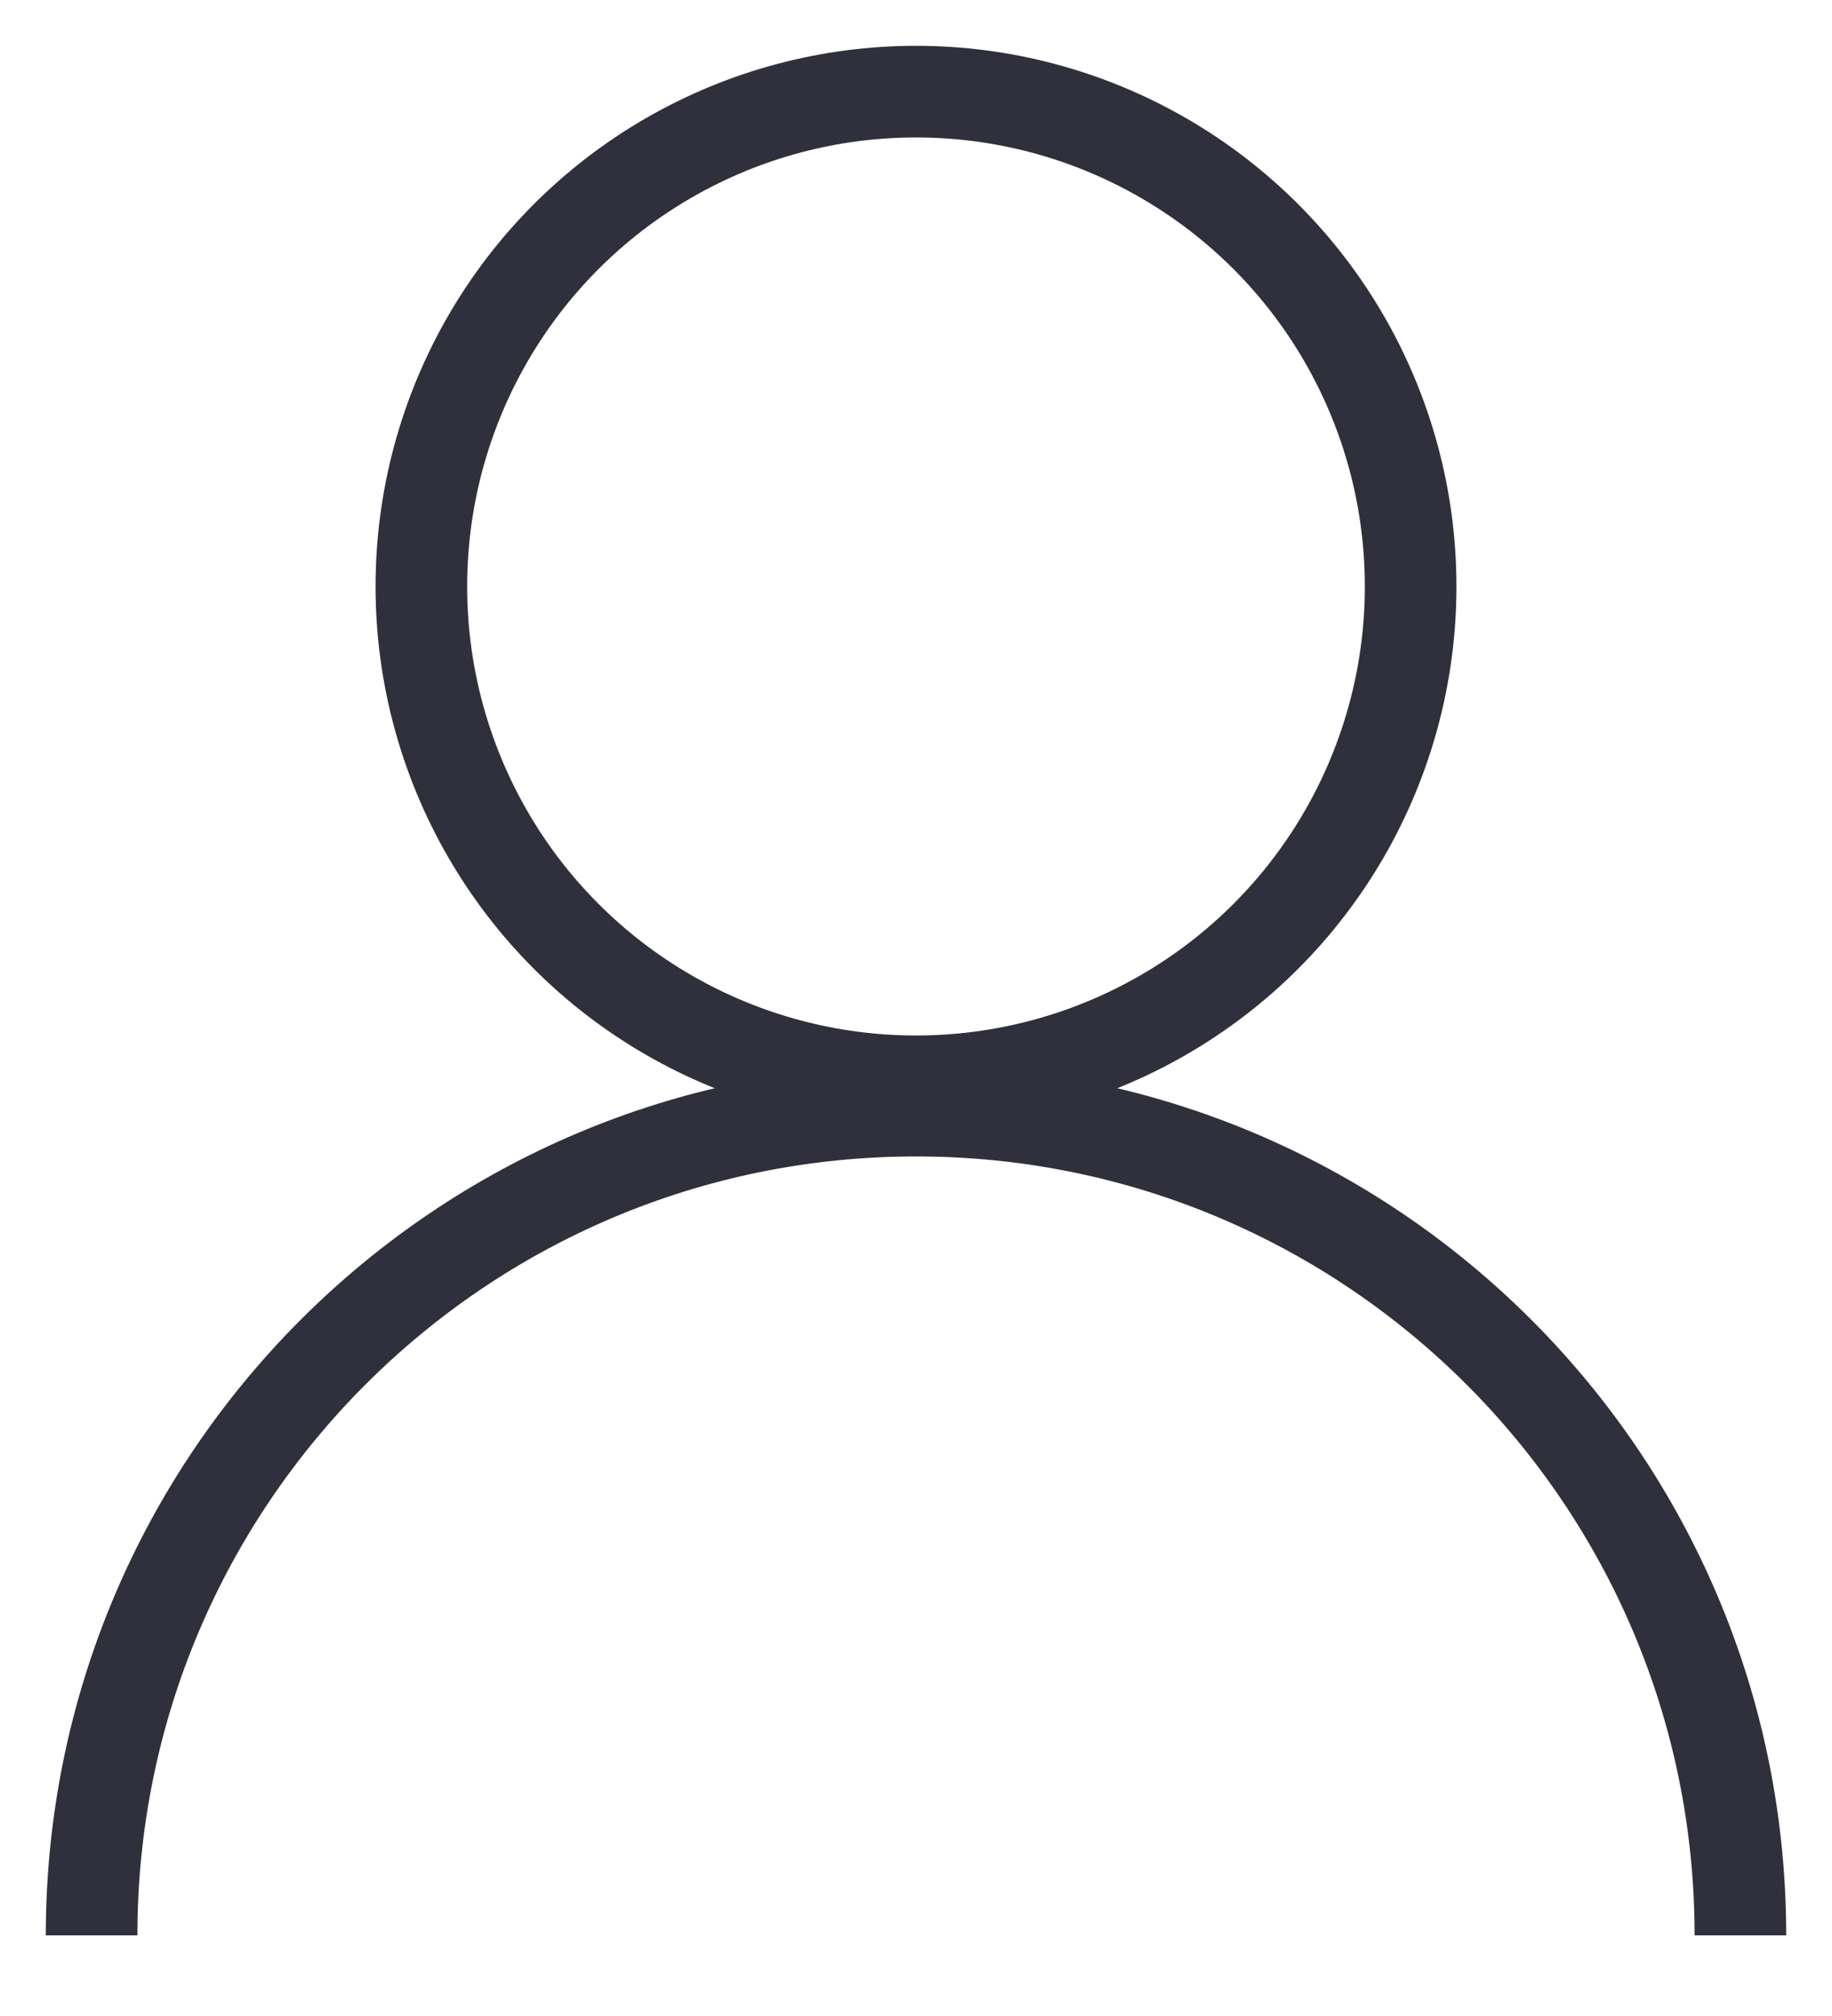 <svg width="20" height="22" viewBox="0 0 20 22" fill="none" xmlns="http://www.w3.org/2000/svg">
<path d="M19 21.12C19 16.149 14.971 12.12 10 12.12C5.029 12.12 1 16.149 1 21.12" stroke="#2F303B"/>
<circle cx="10" cy="6.4" r="5.4" stroke="#2F303B"/>
</svg>
